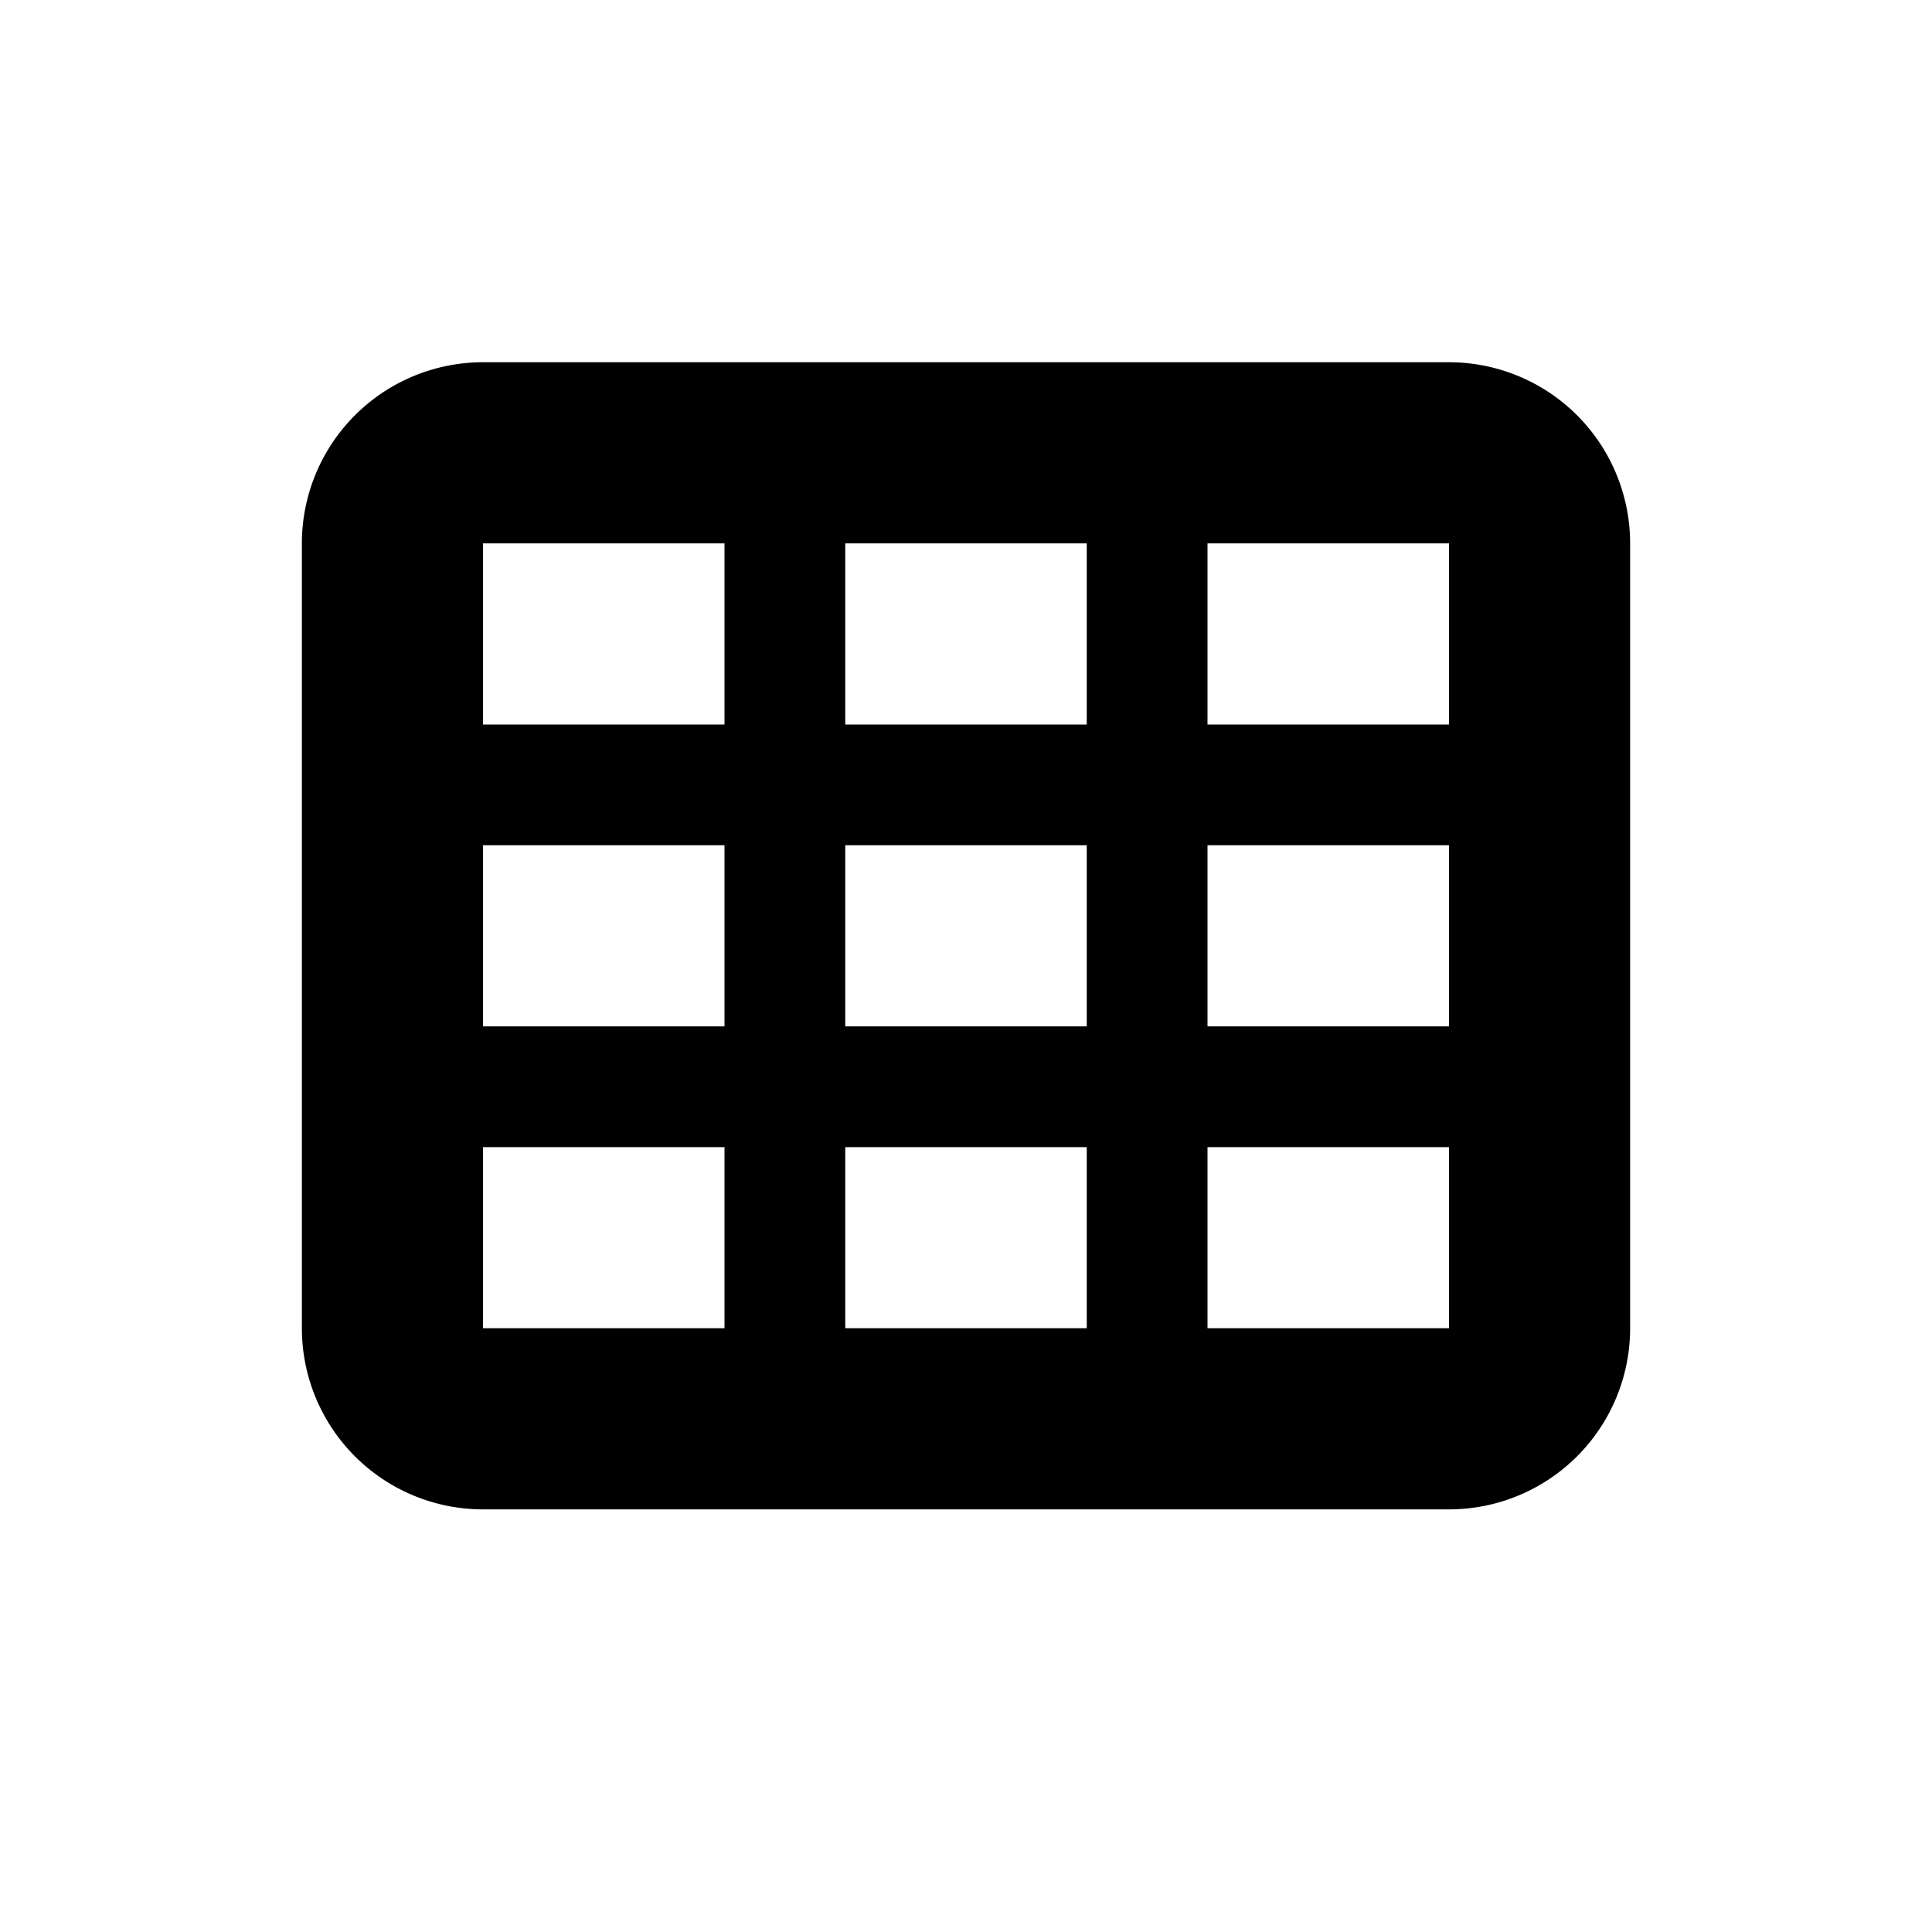 <svg id="icon" xmlns="http://www.w3.org/2000/svg" viewBox="0 0 32 32"><title>camera-grid</title><path d="M24,6H8A3,3,0,0,0,5,9V22a3,3,0,0,0,3,3H24a3,3,0,0,0,3-3V9A3,3,0,0,0,24,6ZM12,22H8V19h4Zm0-5H8V14h4Zm0-5H8V9h4Zm6,10H14V19h4Zm0-5H14V14h4Zm0-5H14V9h4Zm6,10H20V19h4Zm0-5H20V14h4Zm0-5H20V9h4Z"/></svg>